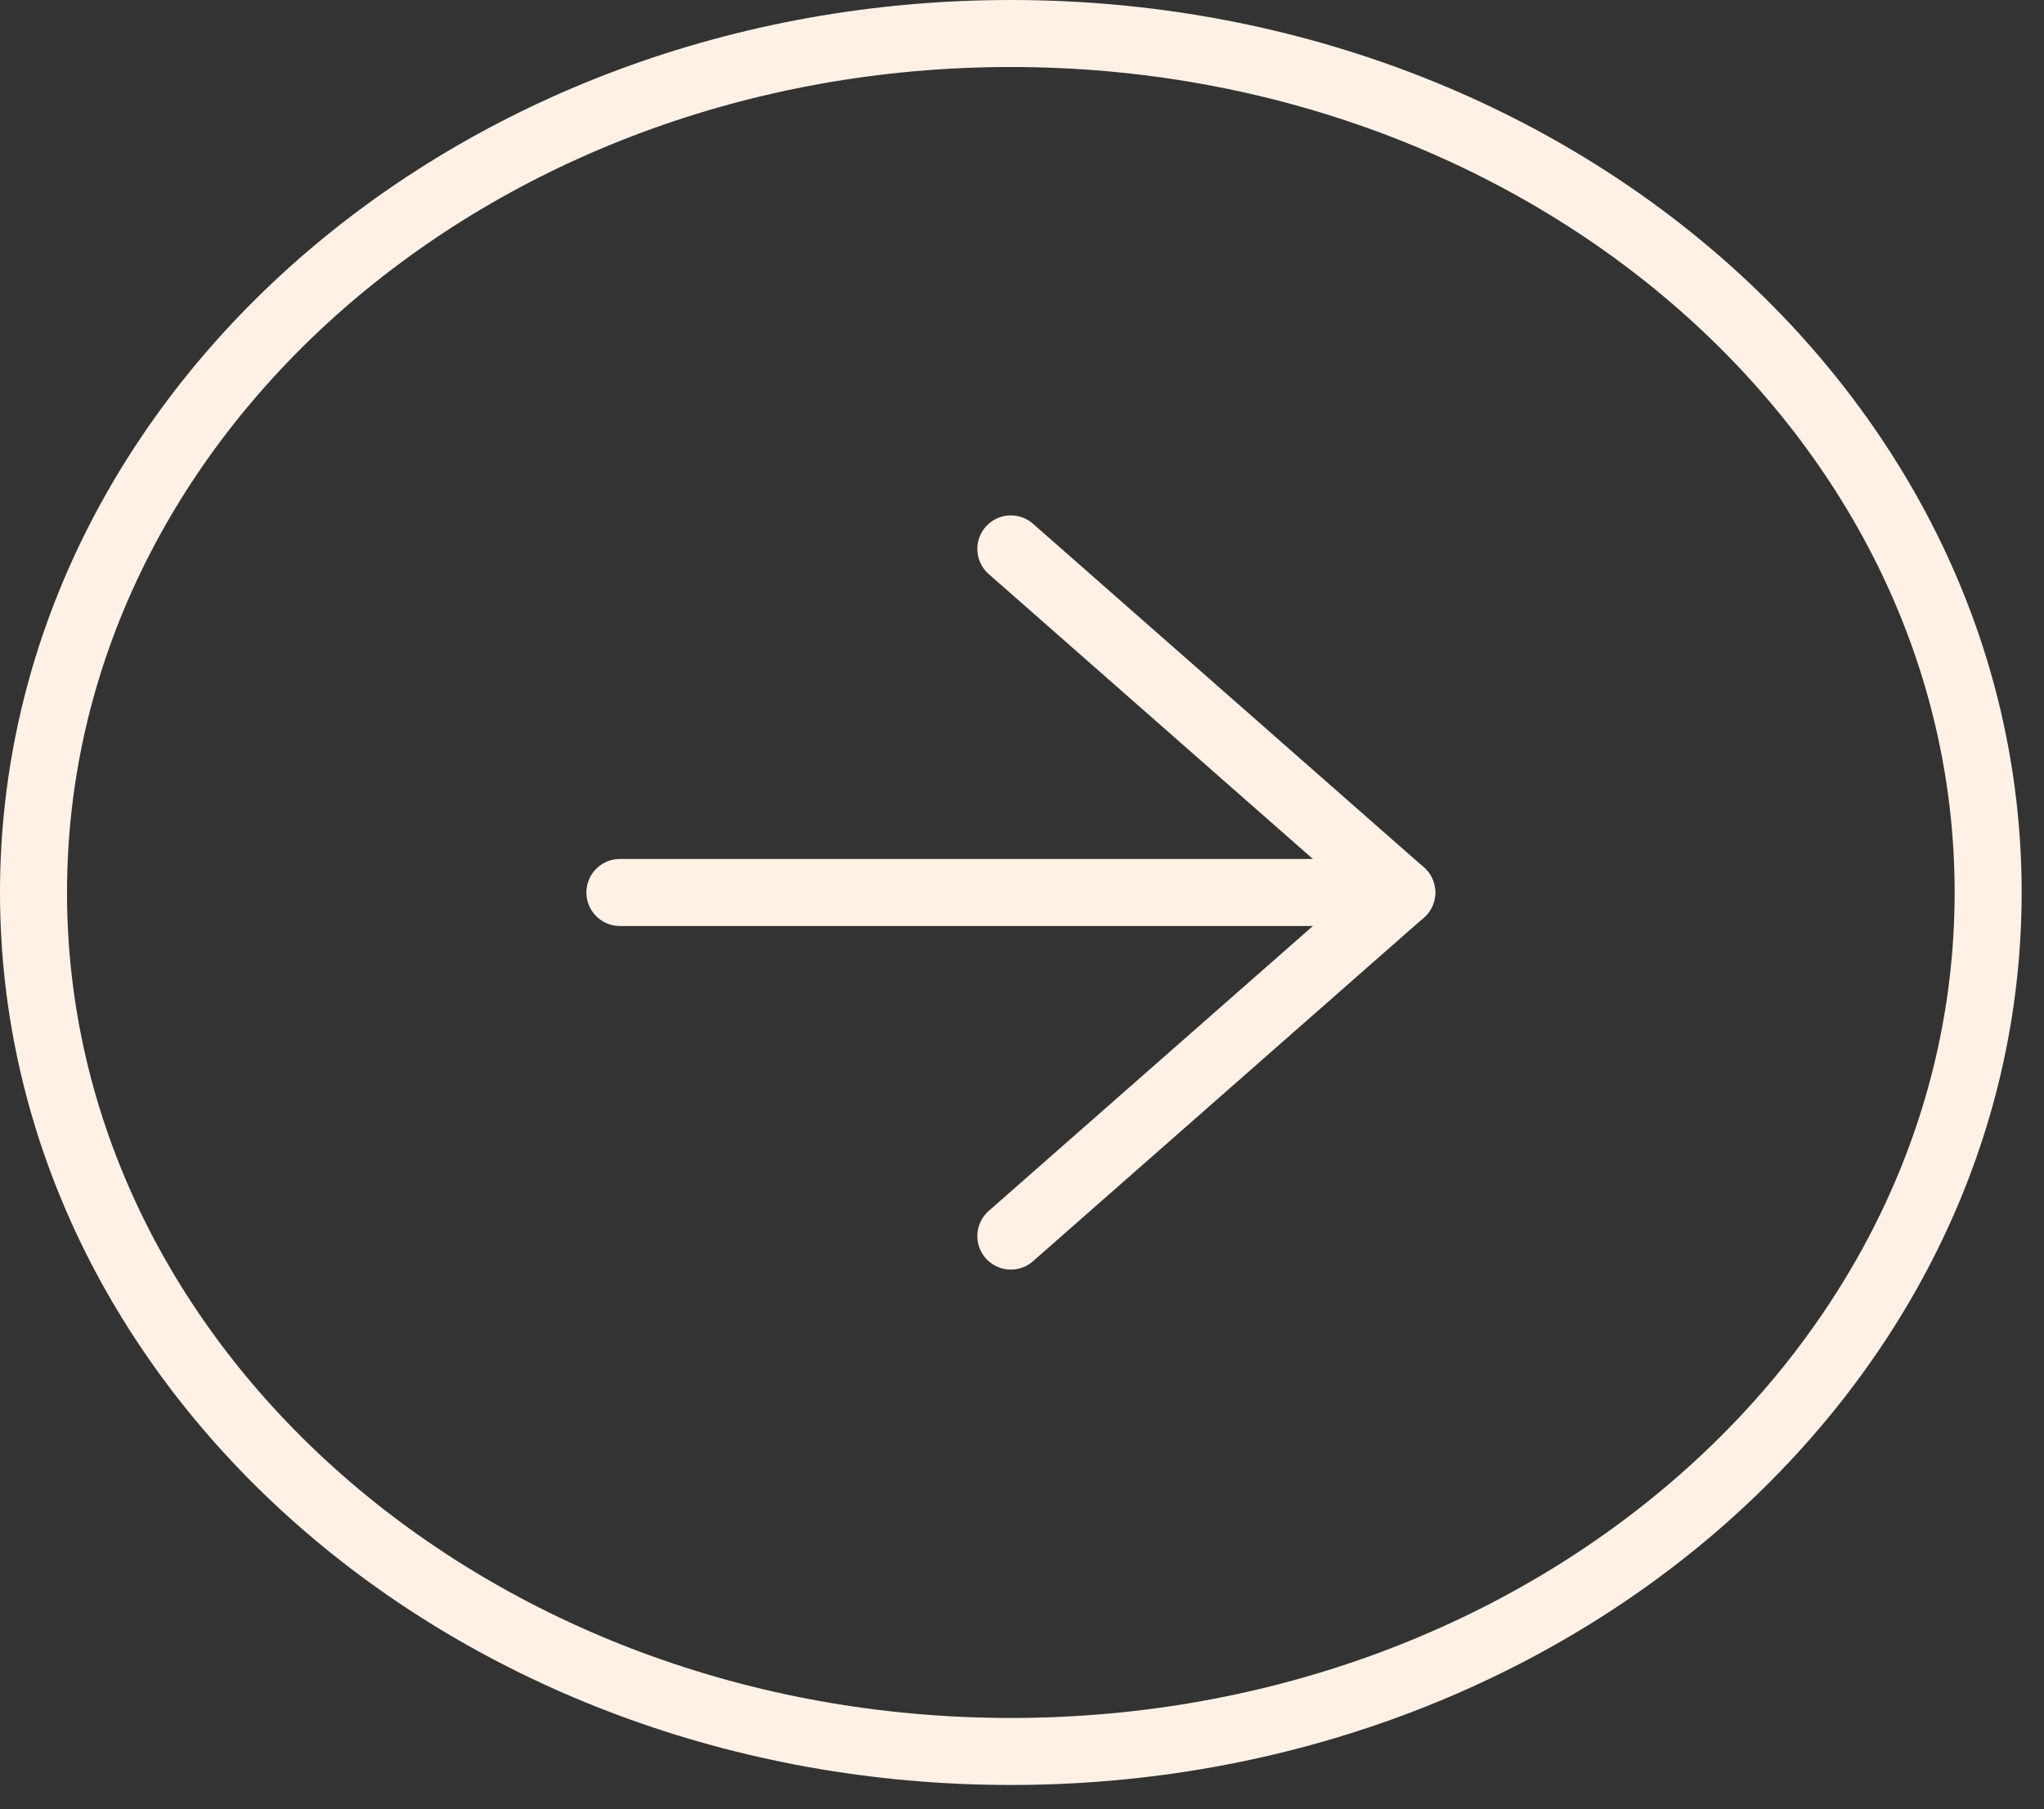 <svg width="61" height="54" viewBox="0 0 61 54" fill="none" xmlns="http://www.w3.org/2000/svg">
<rect x="0" y="0" width="61" height="54" fill="#333333" stroke="none"/>
<path d="M30.167 52.28C46.275 52.28 59.333 40.8 59.333 26.64C59.333 12.479 46.275 1 30.167 1C14.058 1 1 12.479 1 26.64C1 40.8 14.058 52.28 30.167 52.28Z" stroke="#FFF1E6" stroke-width="2" stroke-linecap="round" stroke-linejoin="round"/>
<path d="M30.167 36.896L41.833 26.64L30.167 16.384" stroke="#FFF1E6" stroke-width="2" stroke-linecap="round" stroke-linejoin="round"/>
<path d="M18.5 26.64H41.833" stroke="#FFF1E6" stroke-width="2" stroke-linecap="round" stroke-linejoin="round"/>
</svg>
